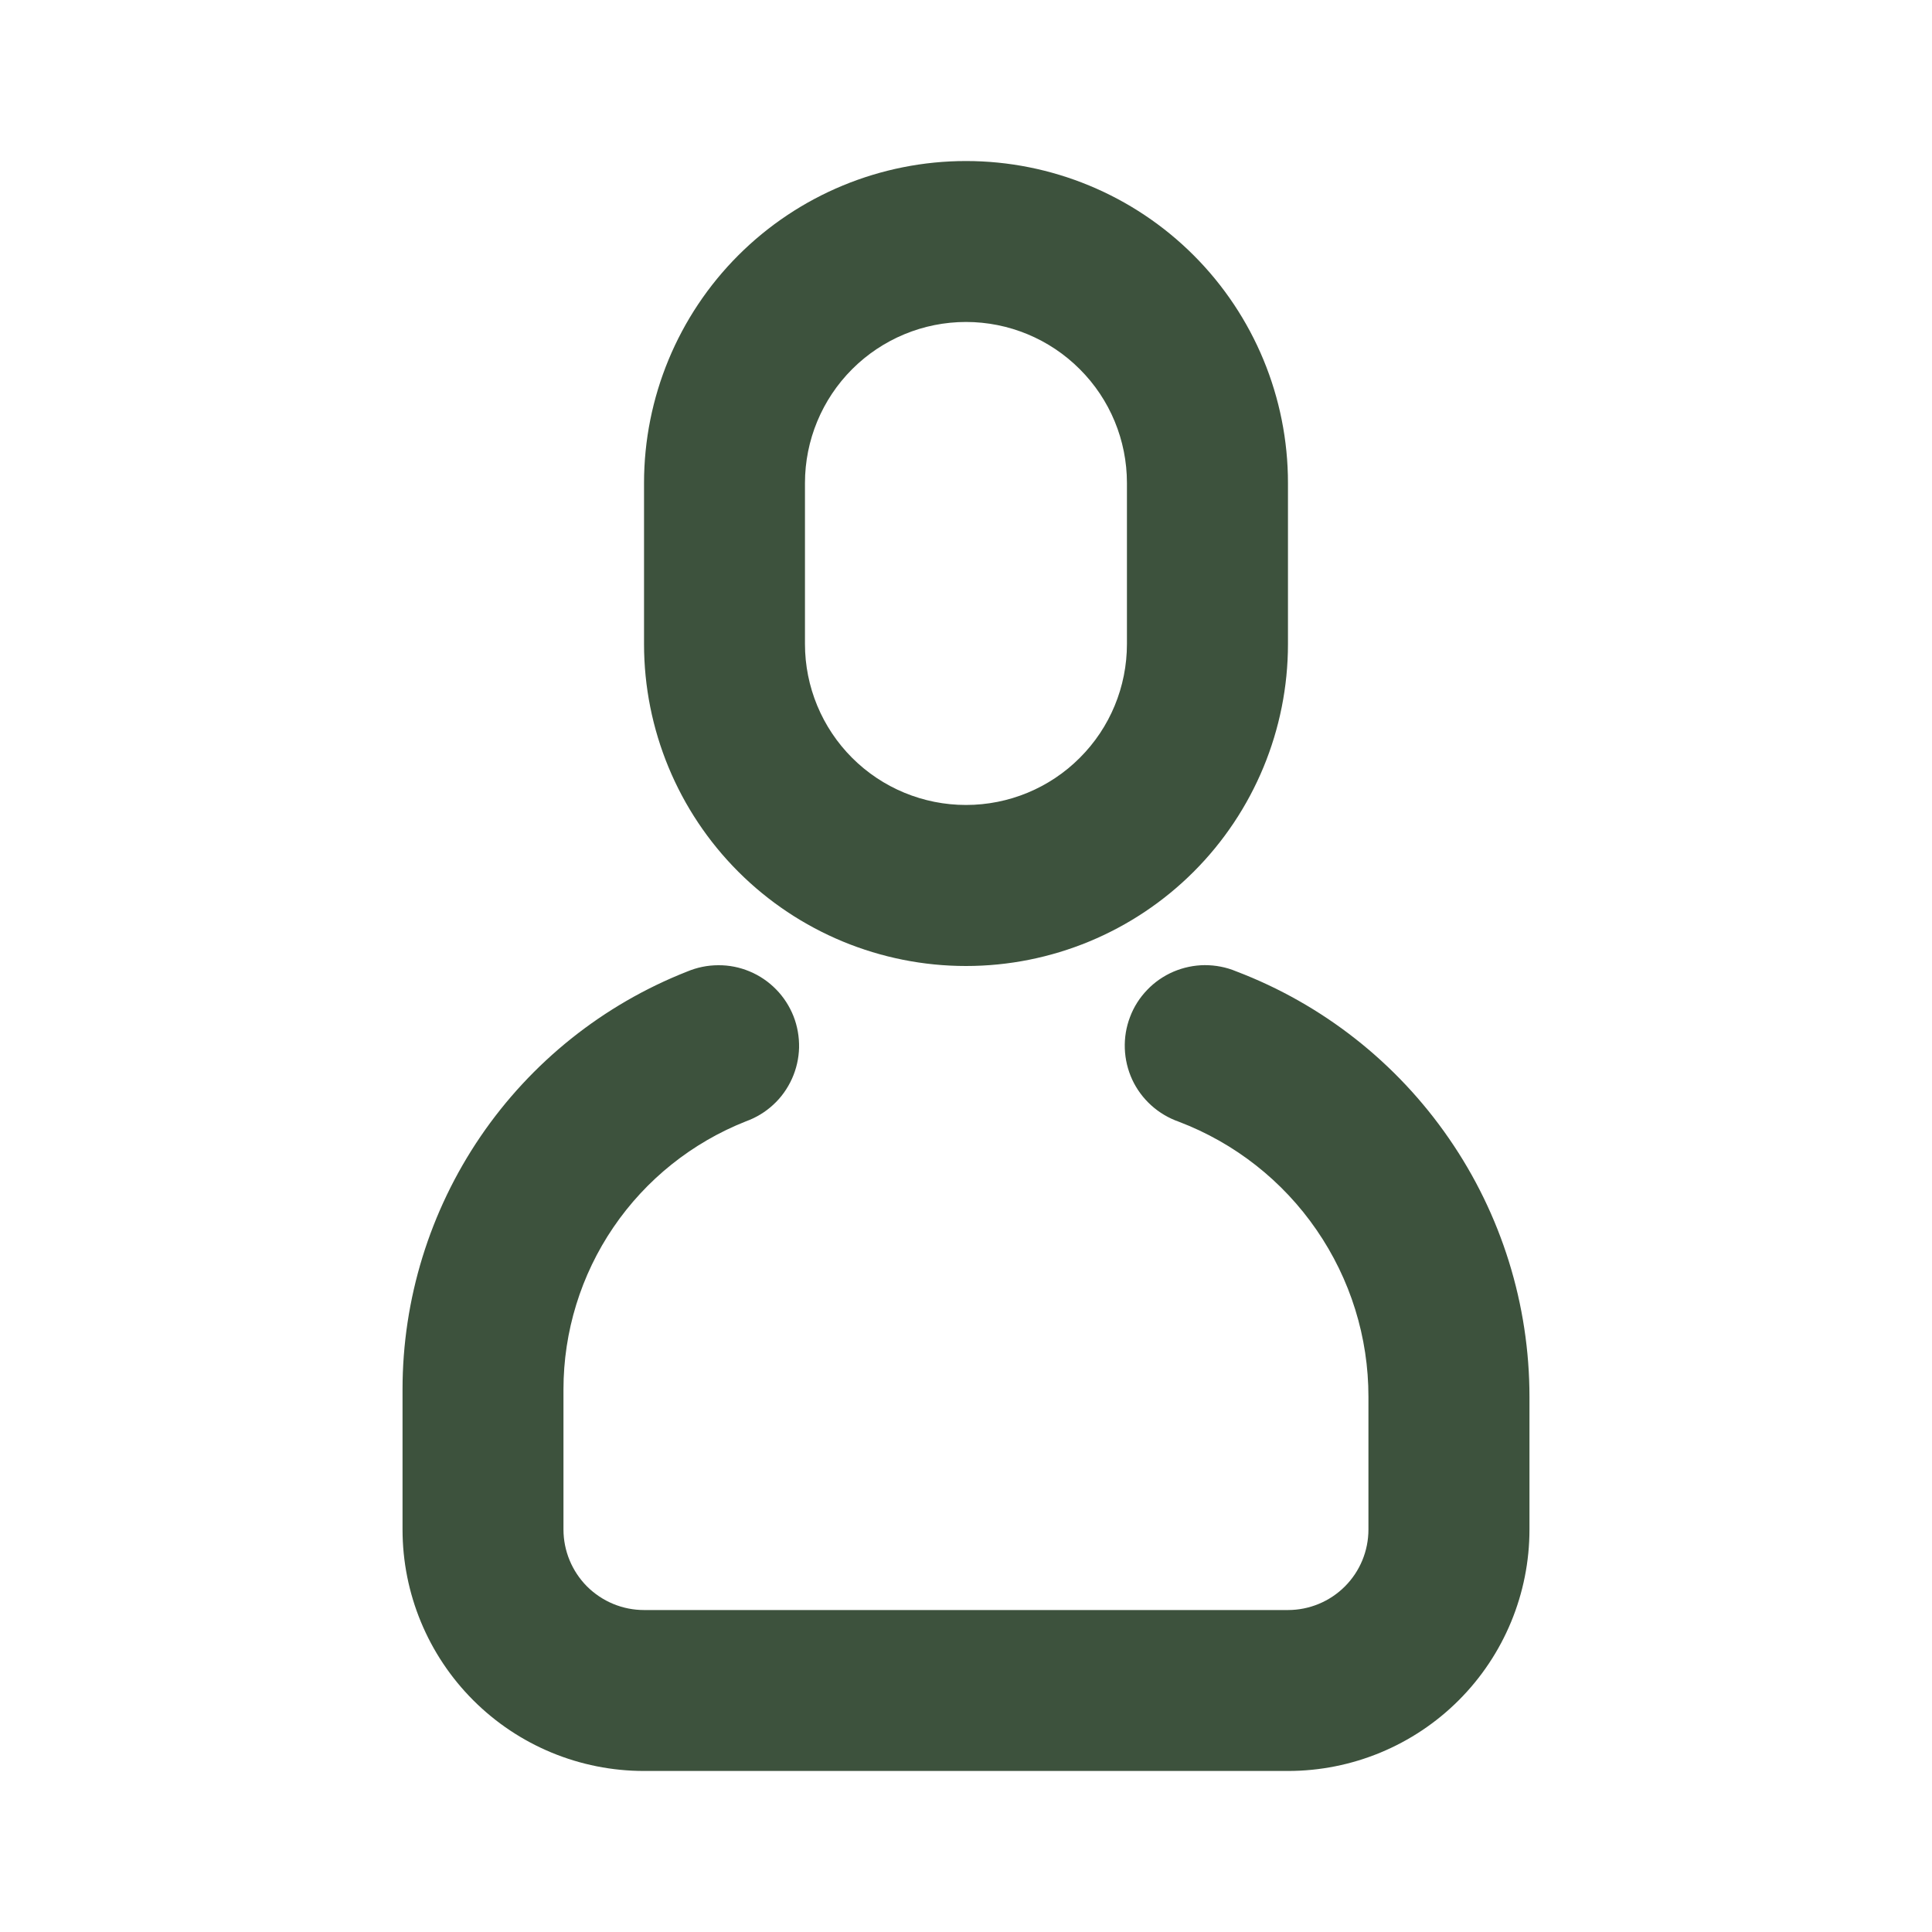 <svg viewBox="0 0 20 20" fill="none" xmlns="http://www.w3.org/2000/svg">
<path d="M7.112 10.058C7.214 10.015 7.324 9.992 7.436 9.992C7.547 9.991 7.657 10.013 7.76 10.056C7.863 10.099 7.956 10.162 8.034 10.242C8.112 10.321 8.173 10.416 8.214 10.519C8.255 10.623 8.274 10.734 8.272 10.845C8.269 10.957 8.244 11.066 8.198 11.168C8.152 11.269 8.087 11.361 8.005 11.436C7.923 11.512 7.827 11.57 7.722 11.608C7.165 11.828 6.687 12.21 6.35 12.705C6.013 13.2 5.833 13.785 5.833 14.383V15.833C5.833 16.054 5.921 16.266 6.077 16.423C6.234 16.579 6.445 16.667 6.667 16.667H13.333C13.554 16.667 13.766 16.579 13.922 16.423C14.079 16.266 14.166 16.054 14.166 15.833V14.461C14.167 13.843 13.979 13.24 13.628 12.731C13.278 12.222 12.781 11.832 12.203 11.612C12.098 11.575 12.001 11.518 11.918 11.443C11.835 11.368 11.768 11.278 11.721 11.177C11.674 11.075 11.648 10.966 11.644 10.854C11.64 10.743 11.658 10.632 11.698 10.528C11.737 10.423 11.798 10.328 11.875 10.248C11.952 10.167 12.045 10.103 12.147 10.059C12.25 10.015 12.36 9.992 12.471 9.991C12.583 9.991 12.694 10.012 12.796 10.055C13.69 10.395 14.458 10.999 15 11.786C15.543 12.572 15.833 13.505 15.833 14.461V15.833C15.833 16.496 15.57 17.132 15.101 17.601C14.632 18.07 13.996 18.333 13.333 18.333H6.667C6.003 18.333 5.368 18.07 4.899 17.601C4.43 17.132 4.167 16.496 4.167 15.833V14.383C4.167 13.45 4.448 12.539 4.973 11.767C5.498 10.996 6.243 10.4 7.112 10.058ZM10 1.667C10.884 1.667 11.732 2.018 12.357 2.643C12.982 3.268 13.333 4.116 13.333 5V6.667C13.333 7.551 12.982 8.399 12.357 9.024C11.732 9.649 10.884 10 10 10C9.116 10 8.268 9.649 7.643 9.024C7.018 8.399 6.667 7.551 6.667 6.667V5C6.667 4.116 7.018 3.268 7.643 2.643C8.268 2.018 9.116 1.667 10 1.667ZM10 3.333C9.558 3.333 9.134 3.509 8.821 3.822C8.509 4.134 8.333 4.558 8.333 5V6.667C8.333 7.109 8.509 7.533 8.821 7.845C9.134 8.158 9.558 8.333 10 8.333C10.442 8.333 10.866 8.158 11.178 7.845C11.491 7.533 11.666 7.109 11.666 6.667V5C11.666 4.558 11.491 4.134 11.178 3.822C10.866 3.509 10.442 3.333 10 3.333Z" fill="#3D523D"/>
</svg>
